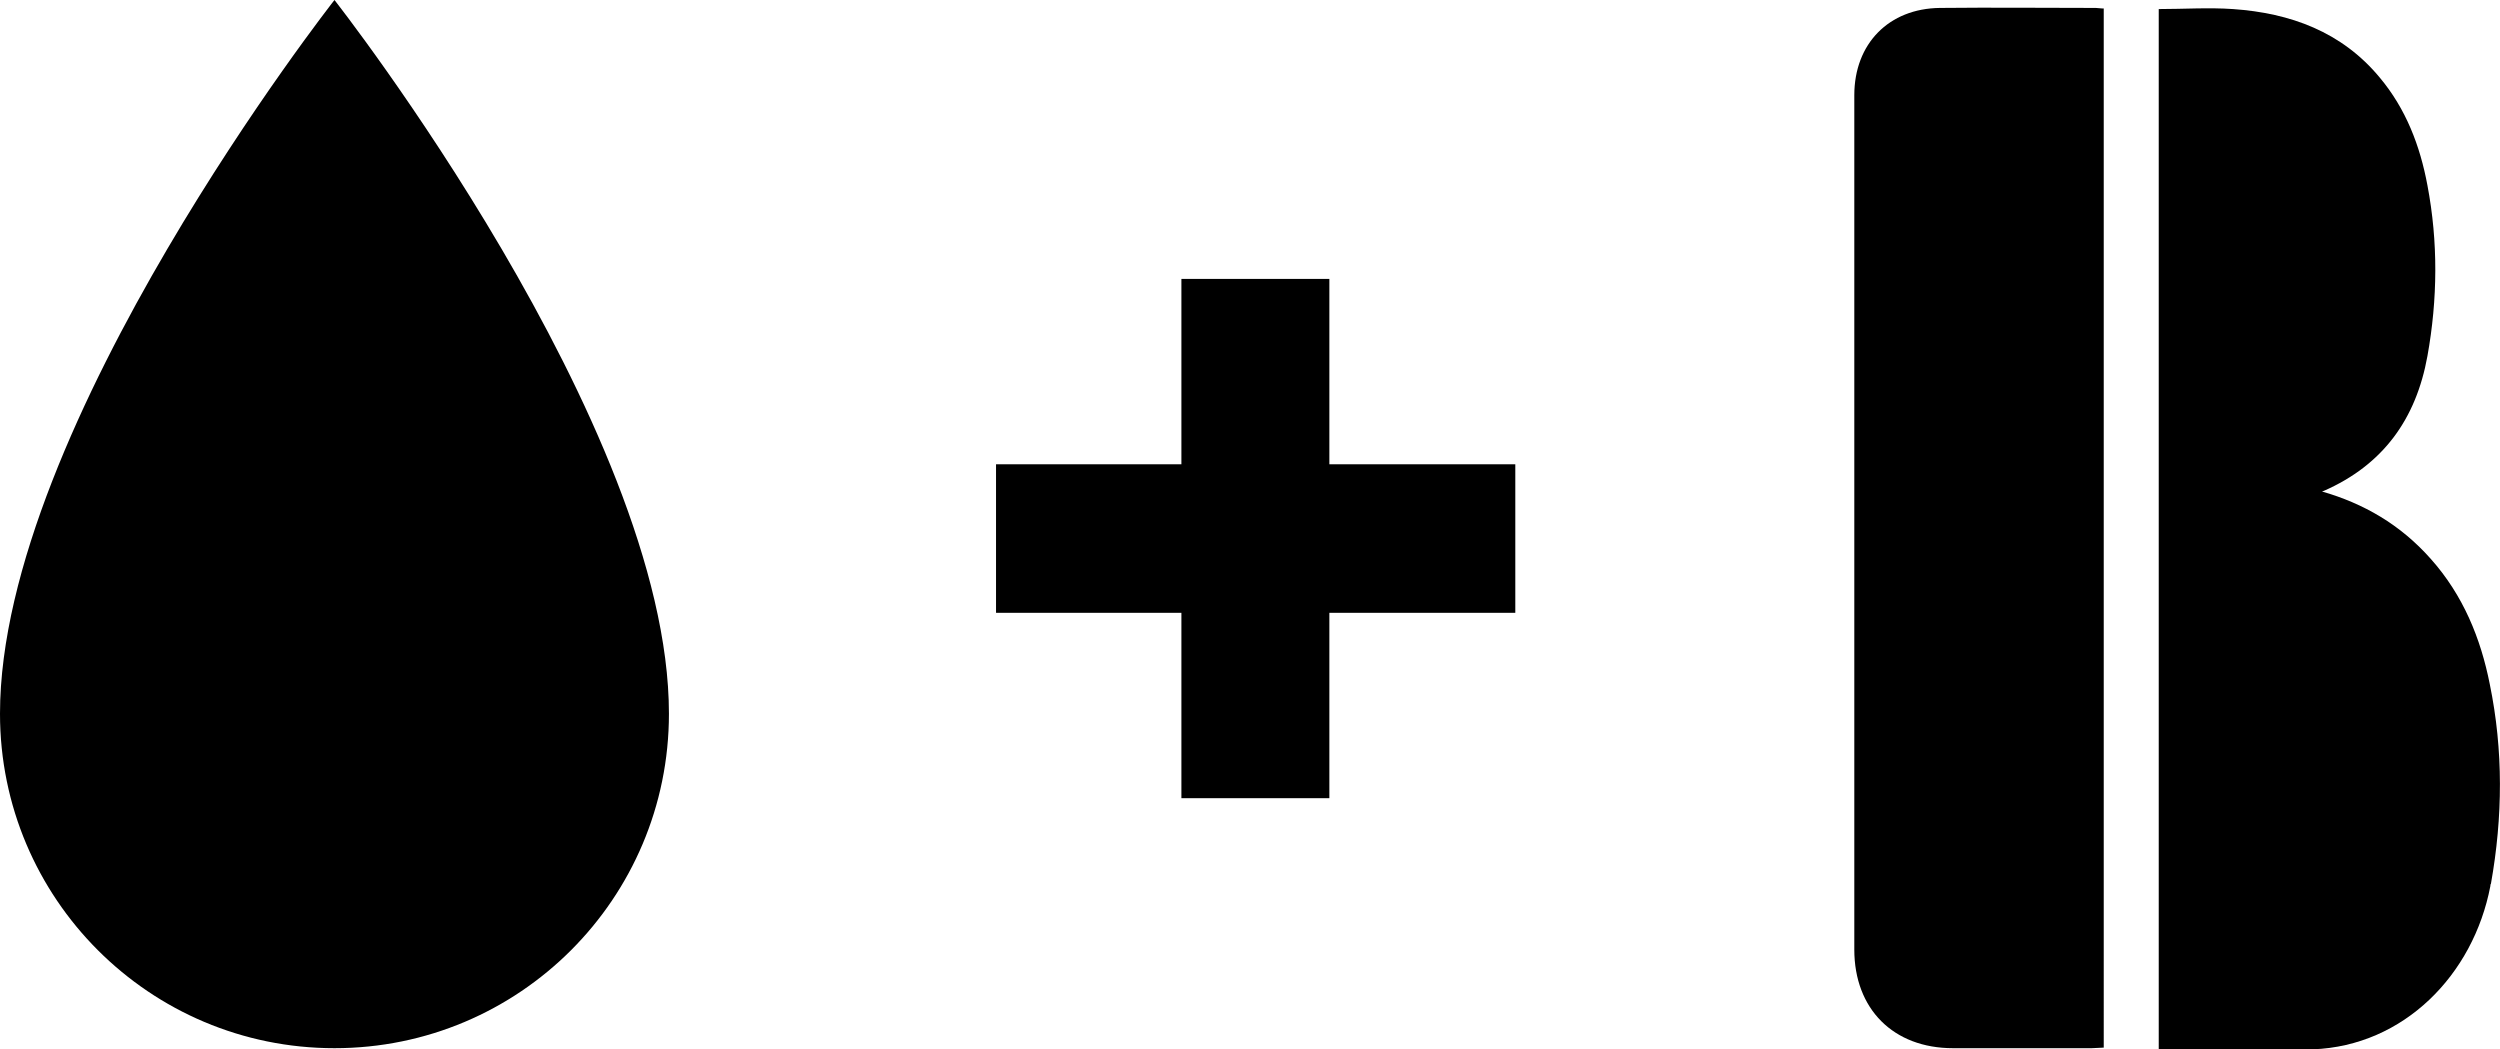 <?xml version="1.0" encoding="utf-8"?>
<!-- Generator: Adobe Illustrator 19.0.0, SVG Export Plug-In . SVG Version: 6.00 Build 0)  -->
<svg version="1.1" id="圖層_1" xmlns="http://www.w3.org/2000/svg" xmlns:xlink="http://www.w3.org/1999/xlink" x="0px" y="0px"
	 viewBox="77.2 328.8 441 185.1" style="enable-background:new 77.2 328.8 441 185.1;" xml:space="preserve">
<g id="XMLID_19_">
	<path id="XMLID_6_" d="M136.2,328.8c0,0-59,75.2-59,125.9c0,32.6,26.4,59,59,59s59-26.4,59-59C195.2,404,136.2,328.8,136.2,328.8z"
		/>
	<polygon id="XMLID_4_" points="344.5,410.7 311.7,410.7 311.7,378 285.6,378 285.6,410.7 252.9,410.7 252.9,436.9 285.6,436.9 
		285.6,469.6 311.7,469.6 311.7,436.9 344.5,436.9 	"/>
	<g id="XMLID_1_">
		<path id="XMLID_3_" d="M516.4,449.5c-1.6-8.1-4.7-15.7-10.4-22.1c-5.4-6.1-11.9-9.8-19.2-11.9c0.1,0,0.2-0.1,0.3-0.1
			c10.5-4.6,16.3-12.7,18.3-23.8c1.8-10,1.9-20.1,0-30.1c-1.3-7-3.8-13.5-8.4-19c-6.7-8.1-15.8-11.4-25.9-12.1
			c-4.3-0.3-8.7,0-13.1,0v183.5h27.2c16-0.6,28.3-13.1,31.3-28.8c0-0.1,0-0.3,0.1-0.4C518.7,472.9,518.8,461.2,516.4,449.5z"/>
		<path id="XMLID_128_" d="M448.3,513.6c-0.7,0-1.4,0.1-2.1,0.1c-8.2,0-16.3,0-24.5,0c-10.5,0-17.4-6.9-17.4-17.4
			c0-50.2,0-100.5,0-150.7c0-9.1,6.1-15.3,15.1-15.4c9.2-0.1,18.3,0,27.5,0c0.4,0,0.8,0.1,1.4,0.1
			C448.3,391.4,448.3,452.4,448.3,513.6z"/>
	</g>
</g>
</svg>
